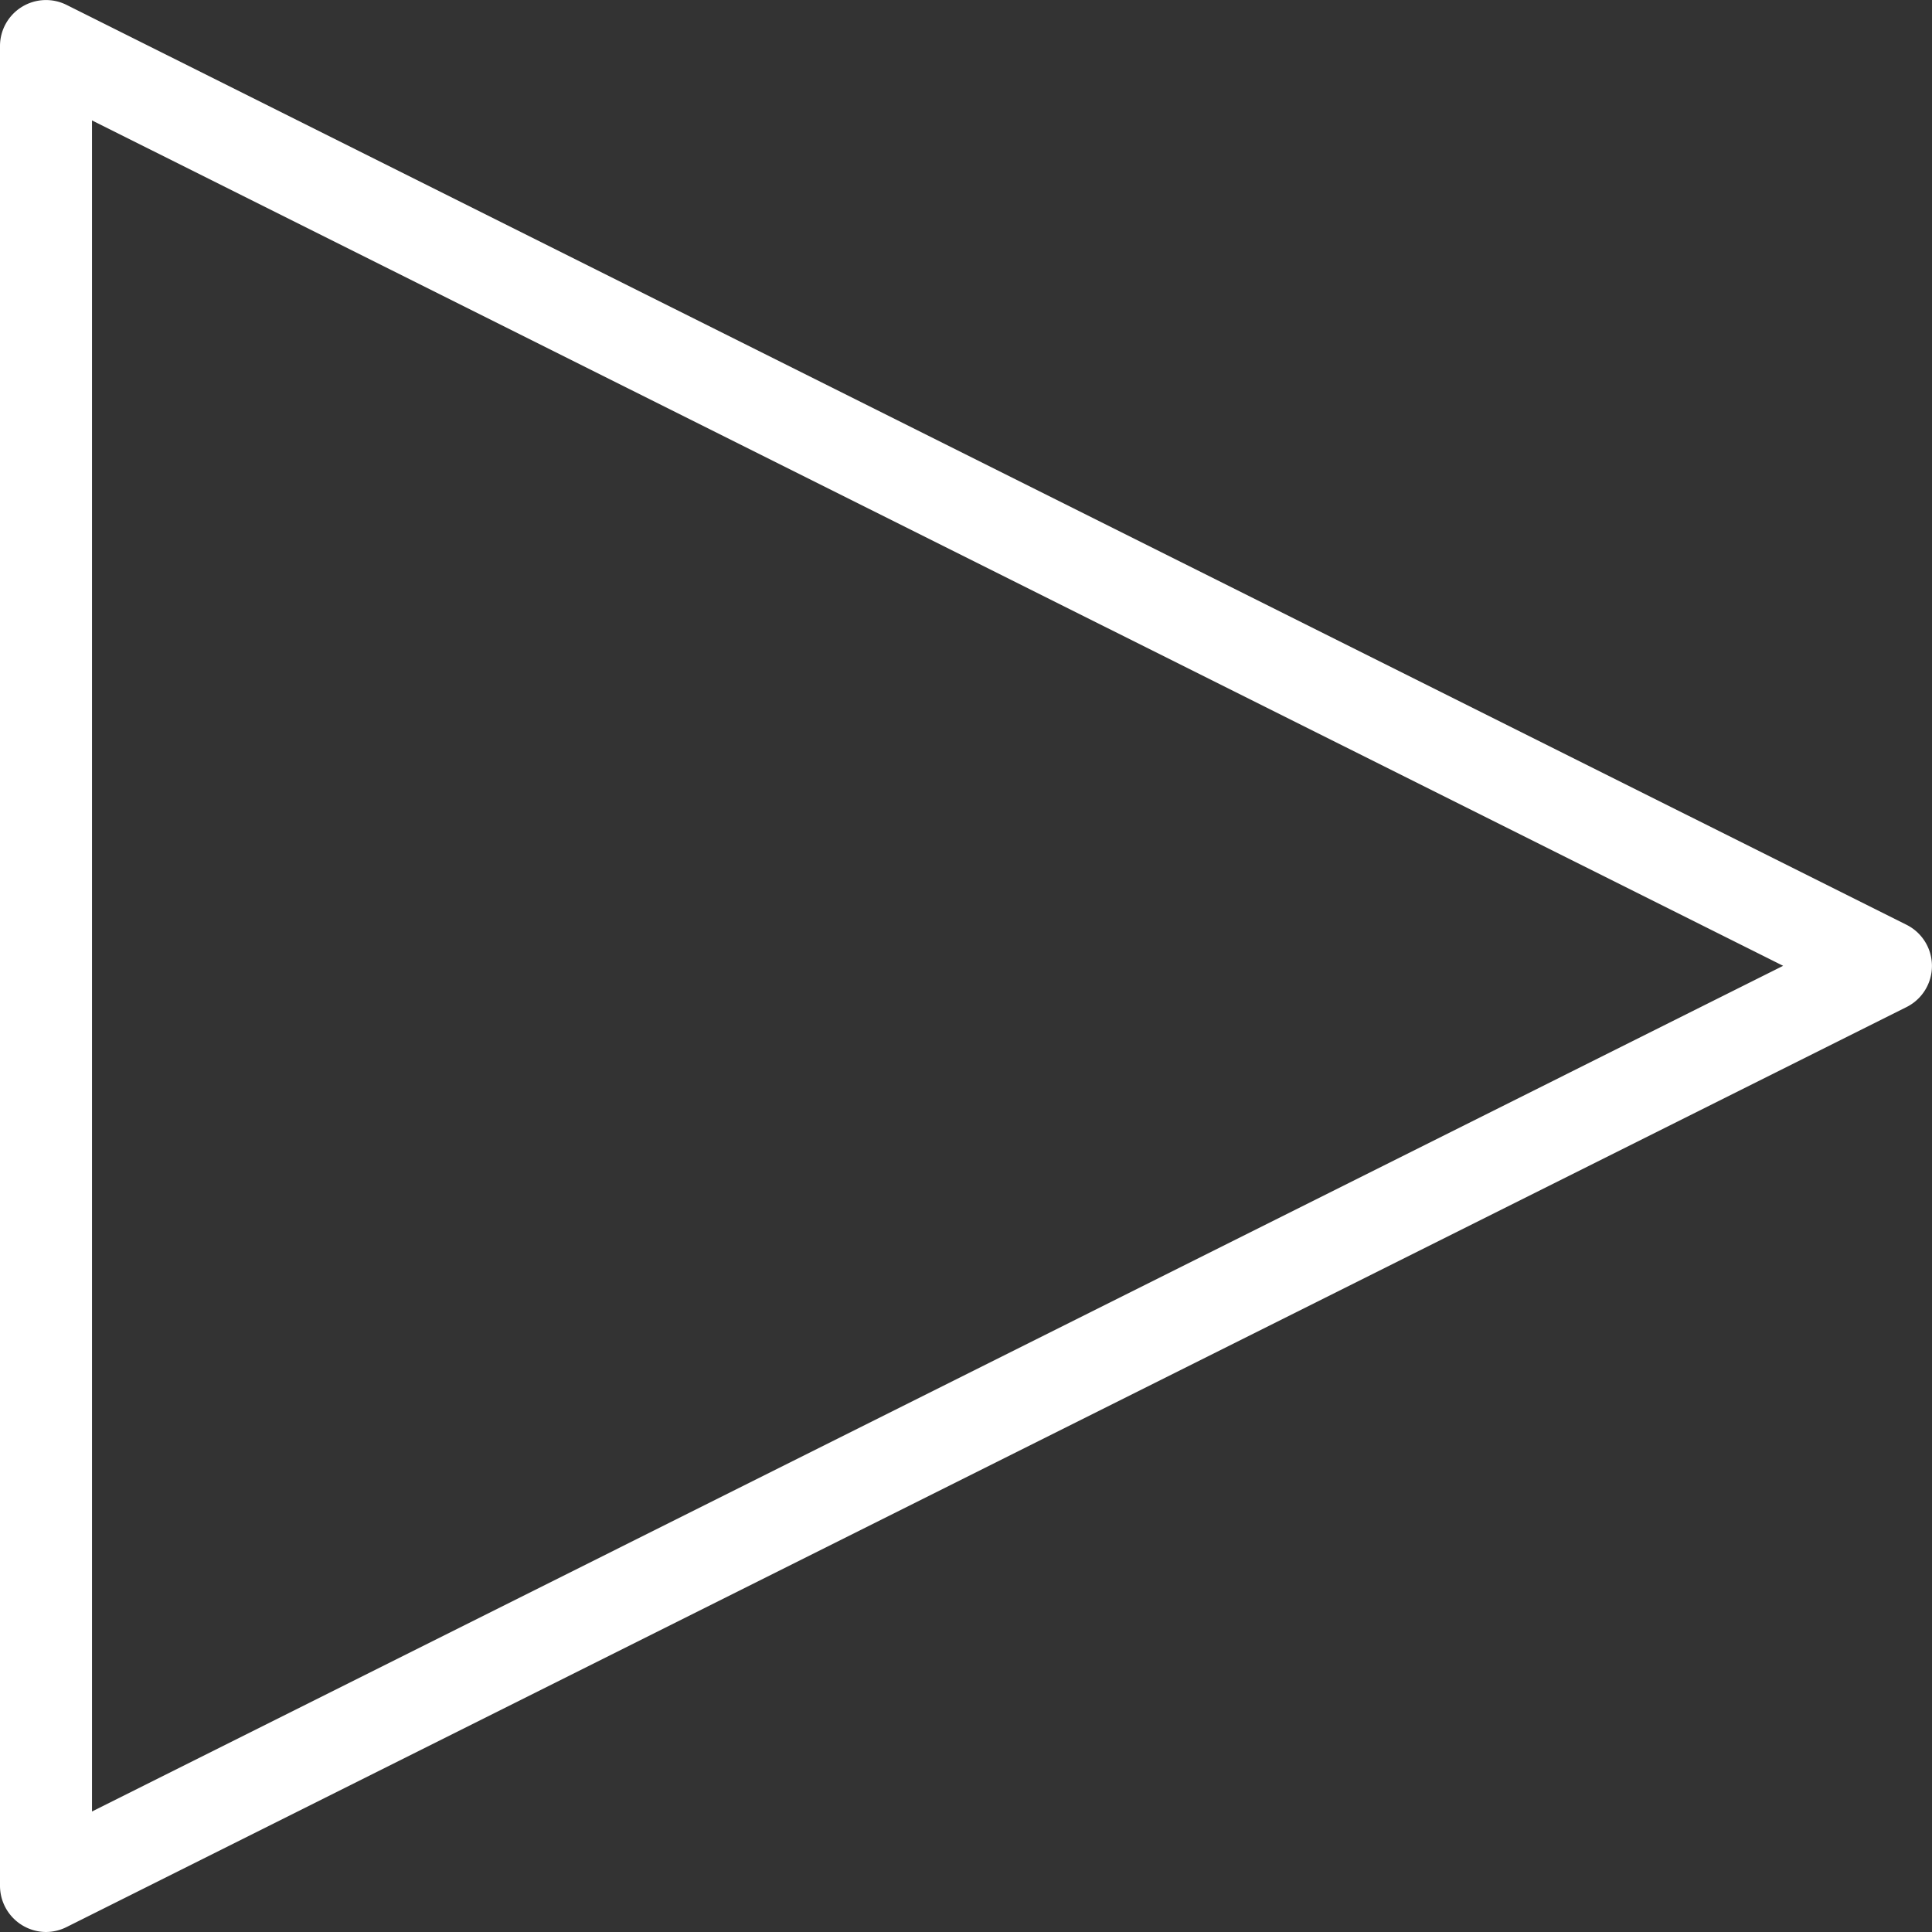 <svg xmlns="http://www.w3.org/2000/svg" height="21" width="21" id="Слой_1"><rect width="100%" height="100%" fill="#333333" stroke="none"/><path id="path2" d="M.5 21a.503.503 0 0 1-.5-.5V.5A.5.5 0 0 1 .723.053l20 9.999a.5.5 0 0 1 .001.894l-20 10A.505.505 0 0 1 .5 21zM1 1.309V19.69l18.382-9.192z" fill="#fff"/></svg>